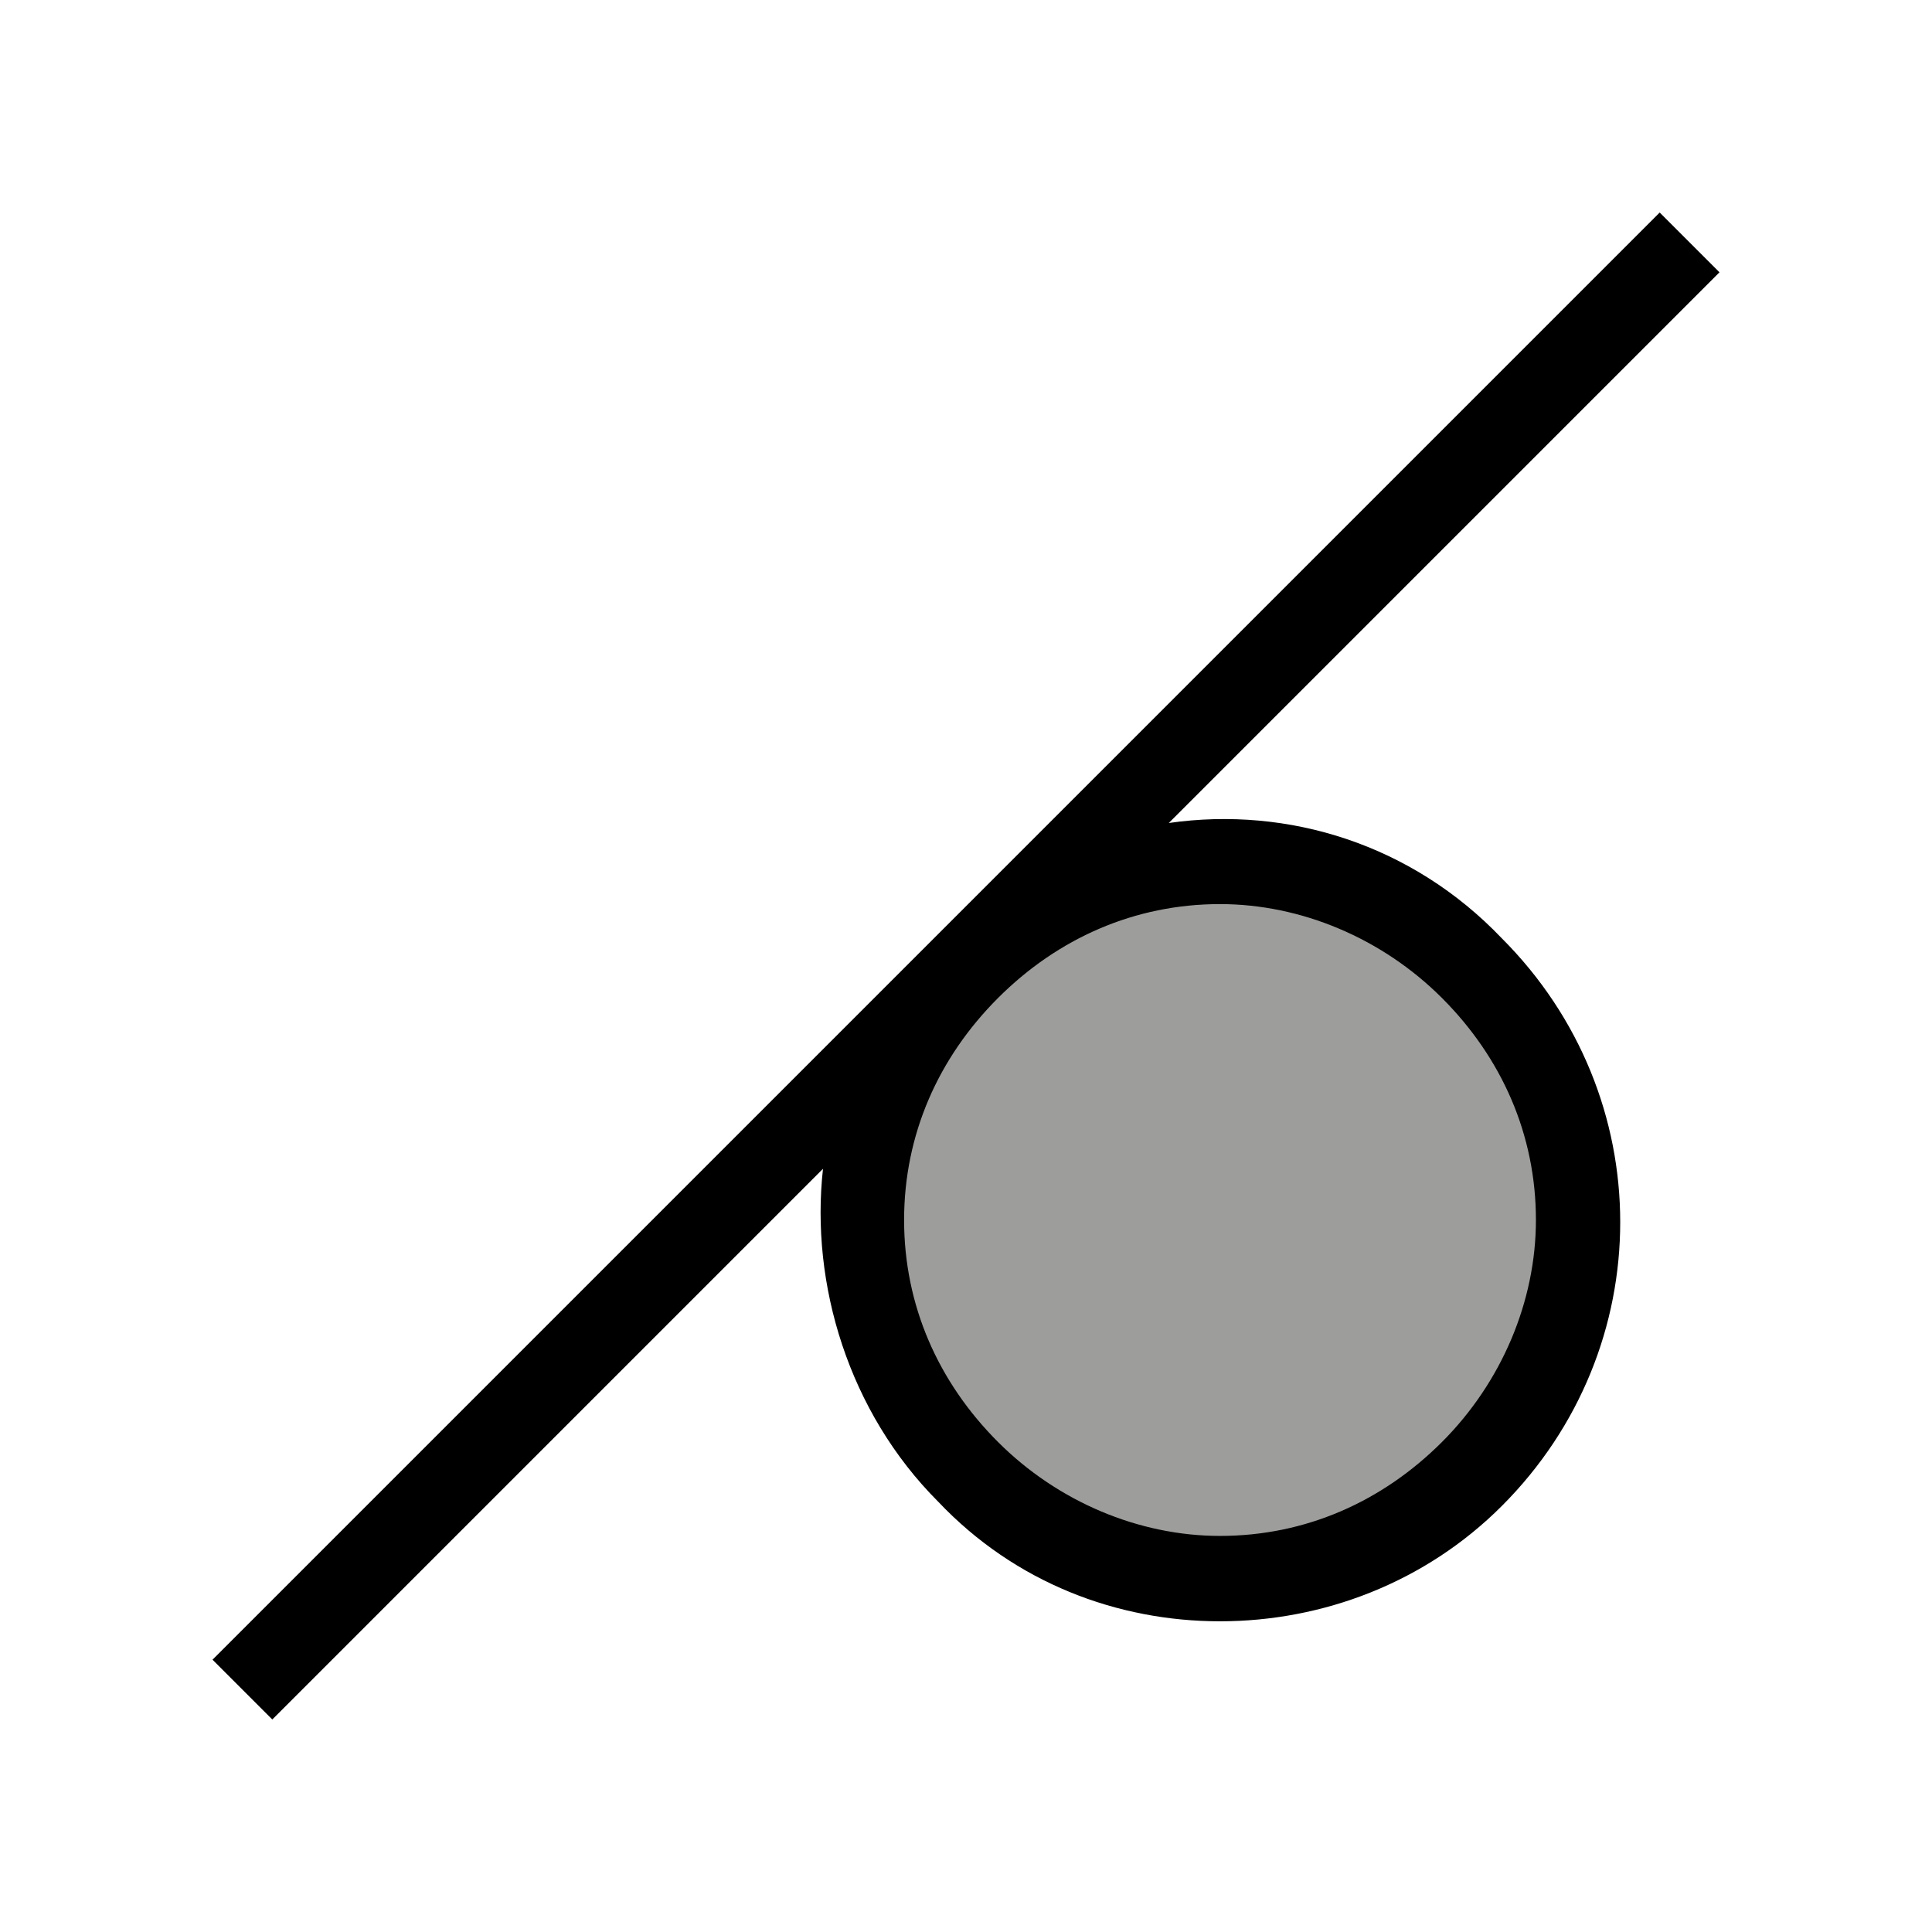 <svg width="100" height="100" viewBox="0 0 100 100" fill="none" xmlns="http://www.w3.org/2000/svg">
<path d="M63 46C67.324 46 71.973 46.878 75 50C78.027 53.122 80.5 59.264 80.5 63.5C80.5 67.96 77.27 71.973 74.243 75.095C71.216 78.216 67.108 80 63 80C58.676 80 54.784 78.216 51.757 75.095C48.73 71.973 46.5 67.737 46.5 63.5C46.5 59.041 46.973 54.122 50 51C52.811 47.878 58.676 46 63 46Z" fill="#9D9D9C"/>
<path d="M46.796 63.147C46.796 67.567 48.564 71.544 51.657 74.637C54.751 77.731 58.949 79.499 63.147 79.499C67.567 79.499 71.544 77.731 74.637 74.637C77.731 71.544 79.499 67.346 79.499 63.147C79.499 58.728 77.731 54.751 74.637 51.657C71.544 48.564 67.346 46.796 63.147 46.796C58.728 46.796 54.751 48.564 51.657 51.657C48.564 54.751 46.796 58.728 46.796 63.147ZM63.147 83.918C57.844 83.918 52.541 81.929 48.564 77.731C43.923 73.091 41.935 66.462 42.598 60.496L14.094 89L11 85.906L85.906 11L89 14.094L60.496 42.598C66.683 41.714 73.091 43.703 77.731 48.564C85.906 56.739 85.906 69.776 77.731 77.952C73.754 81.929 68.45 83.918 63.147 83.918Z" fill="black"/>
</svg>
